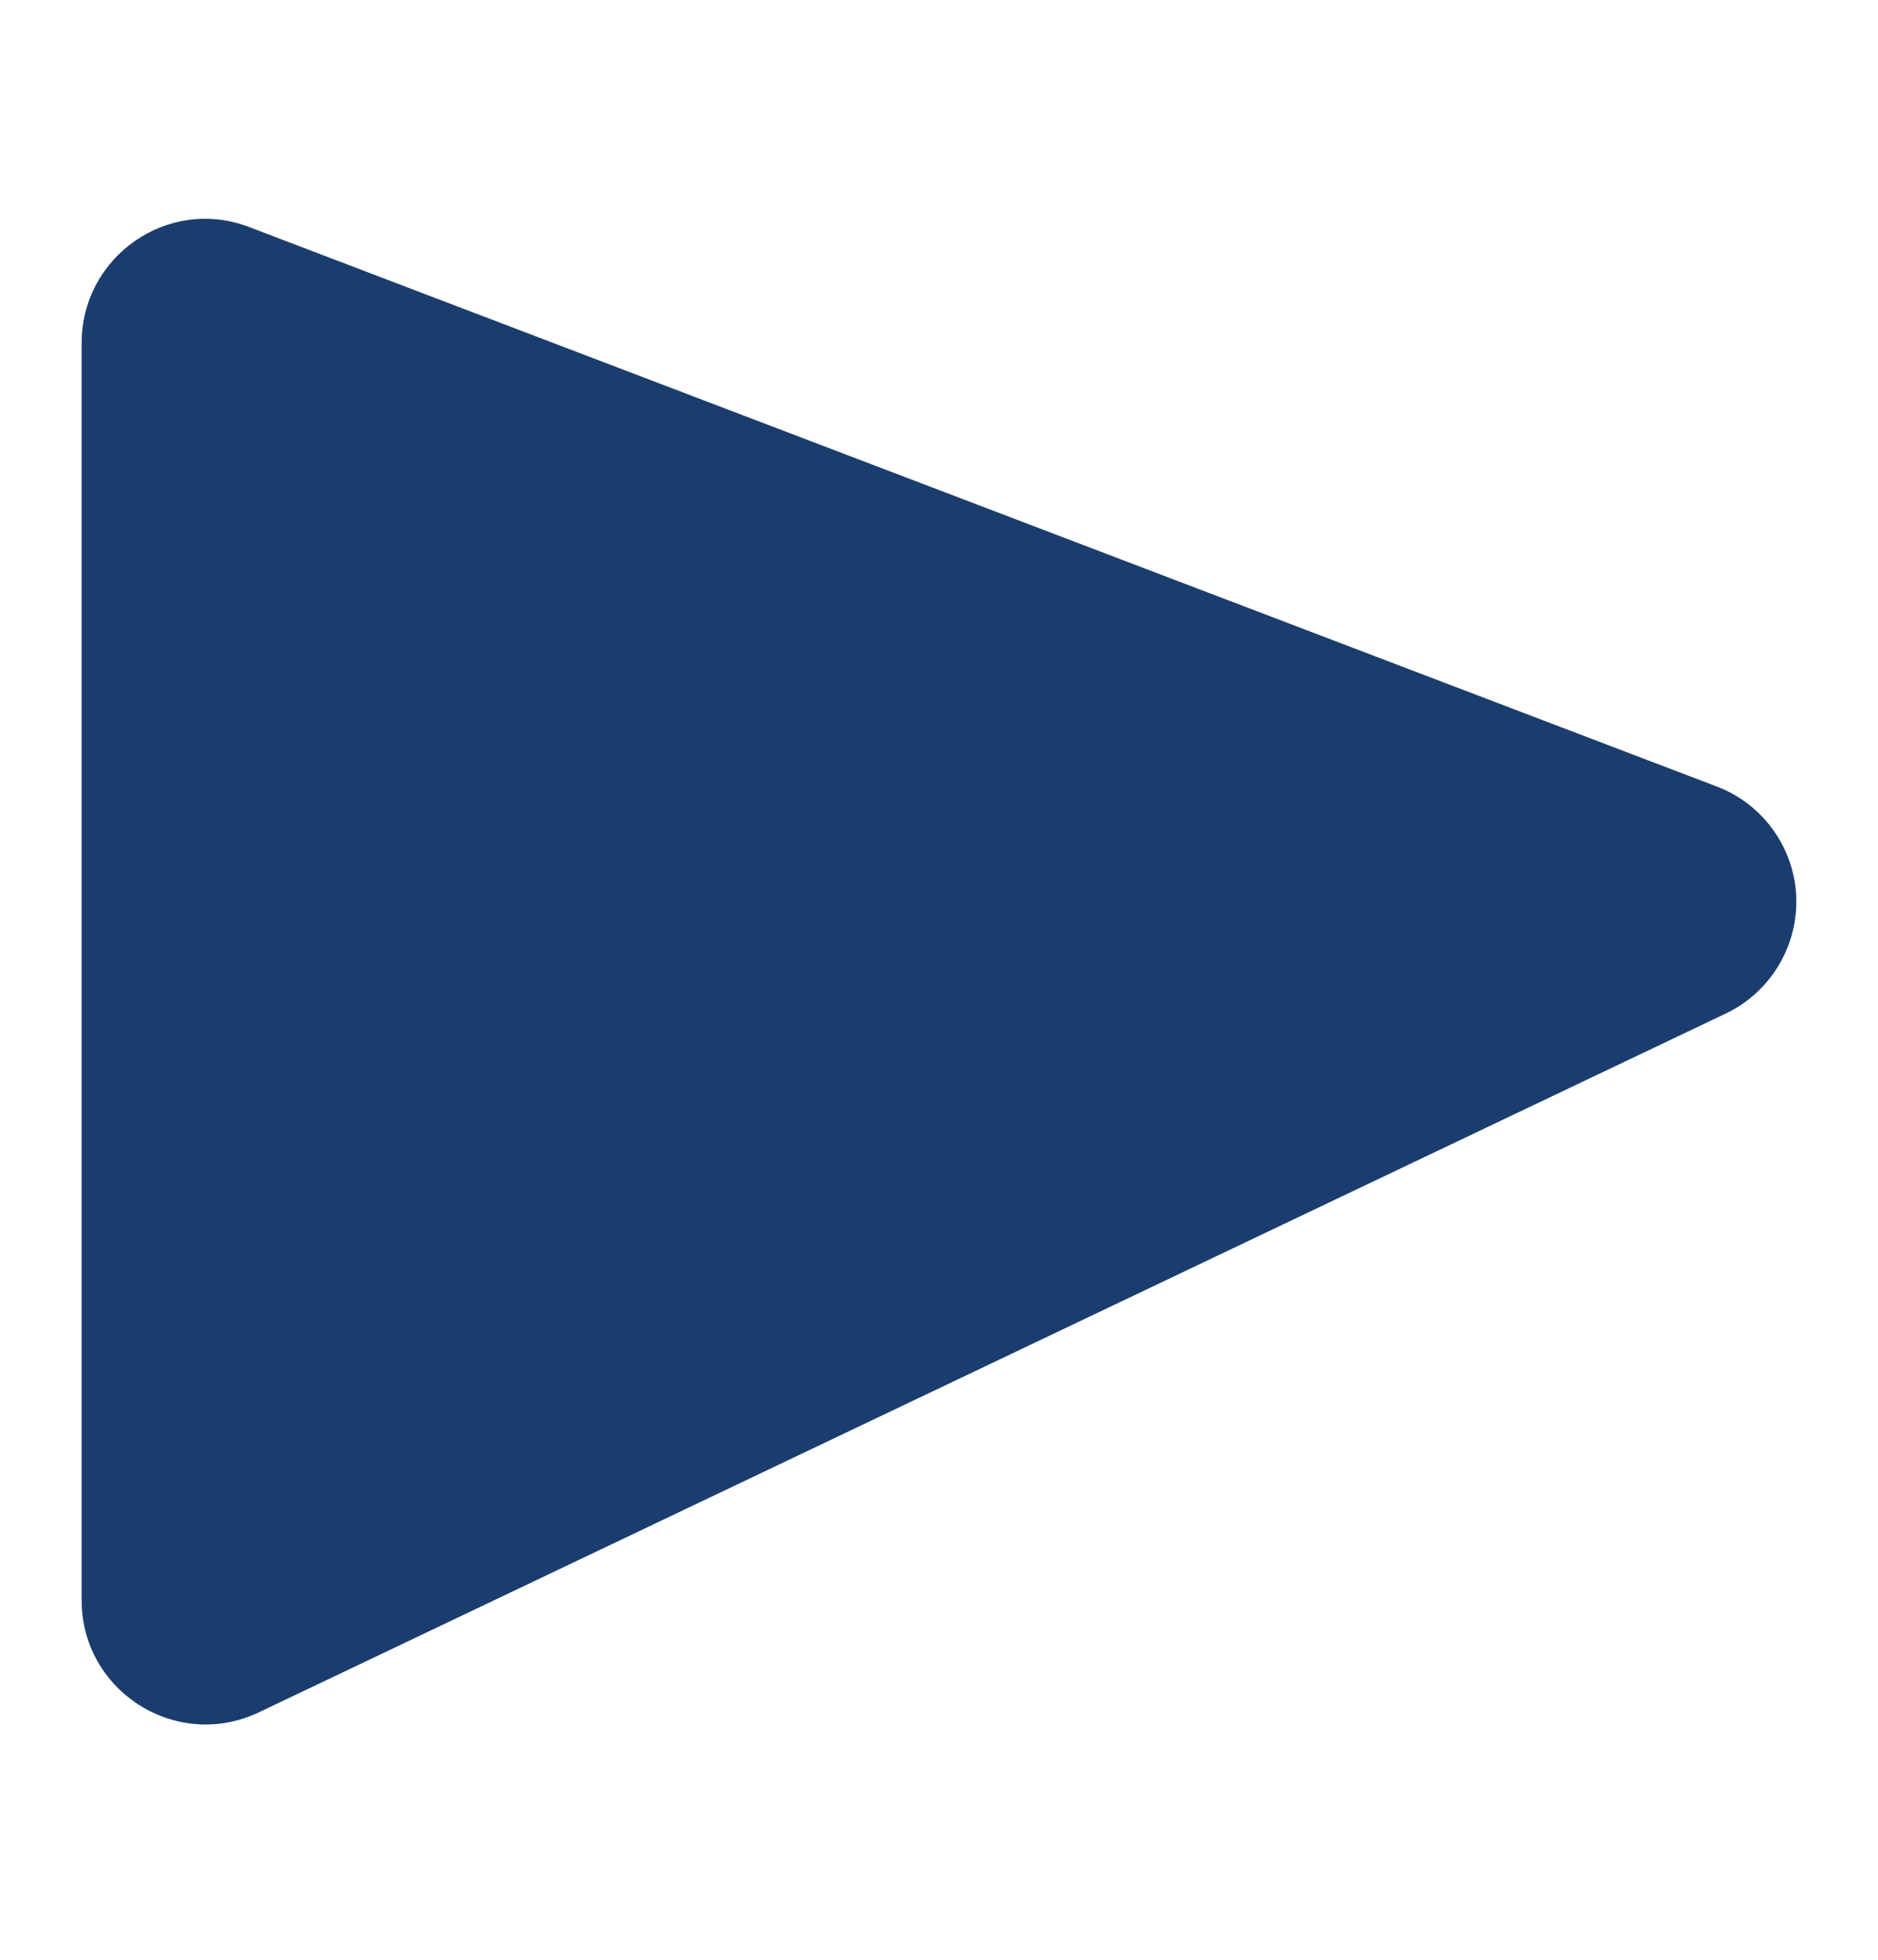 <?xml version="1.0" encoding="utf-8"?>
<!-- Generator: Adobe Illustrator 27.7.0, SVG Export Plug-In . SVG Version: 6.00 Build 0)  -->
<svg version="1.1" xmlns="http://www.w3.org/2000/svg" xmlns:xlink="http://www.w3.org/1999/xlink" x="0px" y="0px"
	 viewBox="0 0 23 24" style="enable-background:new 0 0 23 24;" xml:space="preserve">
<style type="text/css">
	.st0{fill:#1B3D6E;}
</style>
<g id="Laag_1">
</g>
<g id="Laag_2">
	<g>
		<path class="st0" d="M21.14,12.41L3.17,20.97C2.16,21.45,1,20.71,1,19.6V4.2C1,3.14,2.06,2.4,3.05,2.78l17.97,6.85
			C21.61,9.85,22,10.42,22,11.04v0C22,11.63,21.66,12.16,21.14,12.41z"/>
	</g>
</g>
</svg>
